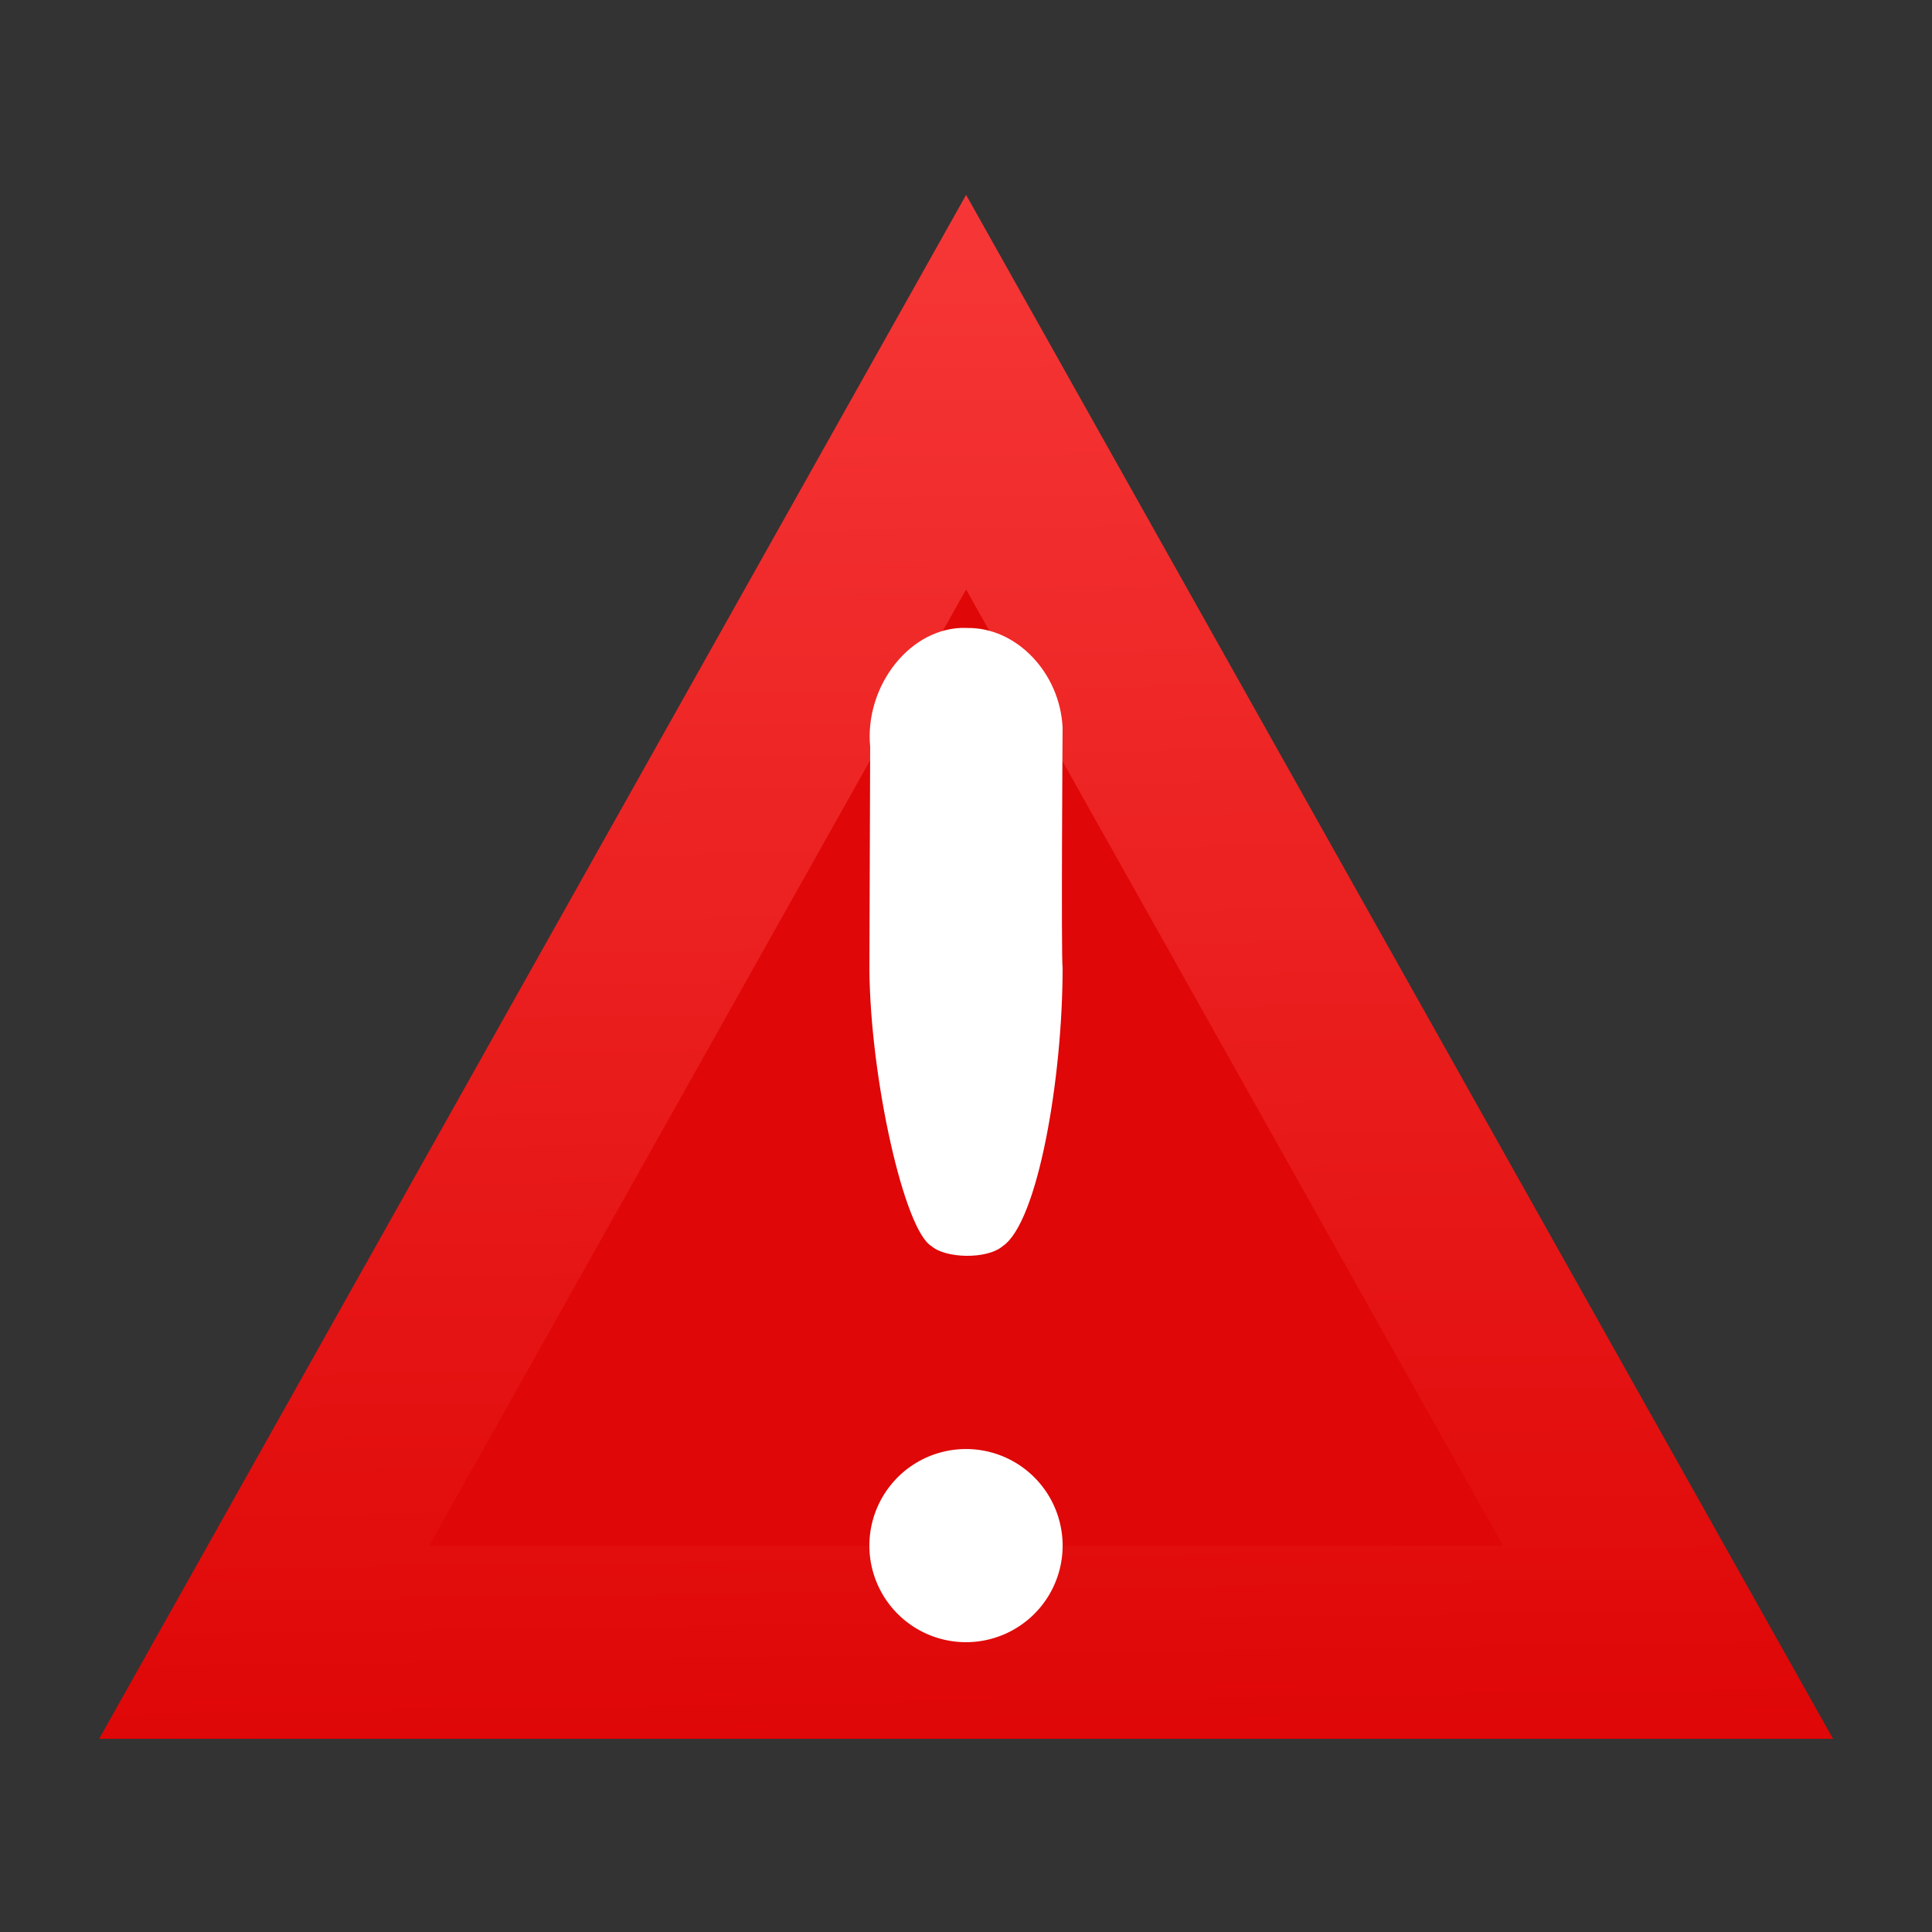 <svg xmlns="http://www.w3.org/2000/svg" xmlns:xlink="http://www.w3.org/1999/xlink" height="20" width="20"><rect width="100%" height="100%" fill="#333333" stroke="none"/><defs><linearGradient id="a"><stop offset="0" stop-color="#f93c3c"/><stop offset="1" stop-color="#df0707"/></linearGradient><linearGradient gradientTransform="matrix(.792 0 0 .836 .576 -.6)" gradientUnits="userSpaceOnUse" y2="22.197" x2="11.749" y1="1.1" x1="11.445" id="b" xlink:href="#a"/></defs><path d="M2.735 17h14.532L10.001 4.06 2.735 17z" fill="#df0707" fill-rule="evenodd" stroke="url(#b)" stroke-width="2"/><path d="M10.006 6.5c-.58-.018-1.059.601-.998 1.233L9 10.04c.01 1.132.362 2.697.643 2.86.146.128.575.139.737 0 .364-.245.62-1.738.62-2.876-.016-.139 0-2.493 0-2.493-.028-.569-.482-1.042-.994-1.03z" style="line-height:normal;font-variant-ligatures:normal;font-variant-position:normal;font-variant-caps:normal;font-variant-numeric:normal;font-variant-alternates:normal;font-feature-settings:normal;text-indent:0;text-align:start;text-decoration-line:none;text-decoration-style:solid;text-decoration-color:#000;text-transform:none;text-orientation:mixed;white-space:normal;shape-padding:0;isolation:auto;mix-blend-mode:normal;solid-color:#000;solid-opacity:1" color="#000" font-weight="400" font-family="sans-serif" overflow="visible" fill="#fff"/><path d="M10.994 15.887a1 1 0 01-.878 1.106 1 1 0 01-1.109-.873 1 1 0 01.87-1.112 1 1 0 011.115.865" fill="#fff" paint-order="markers stroke fill"/></svg>